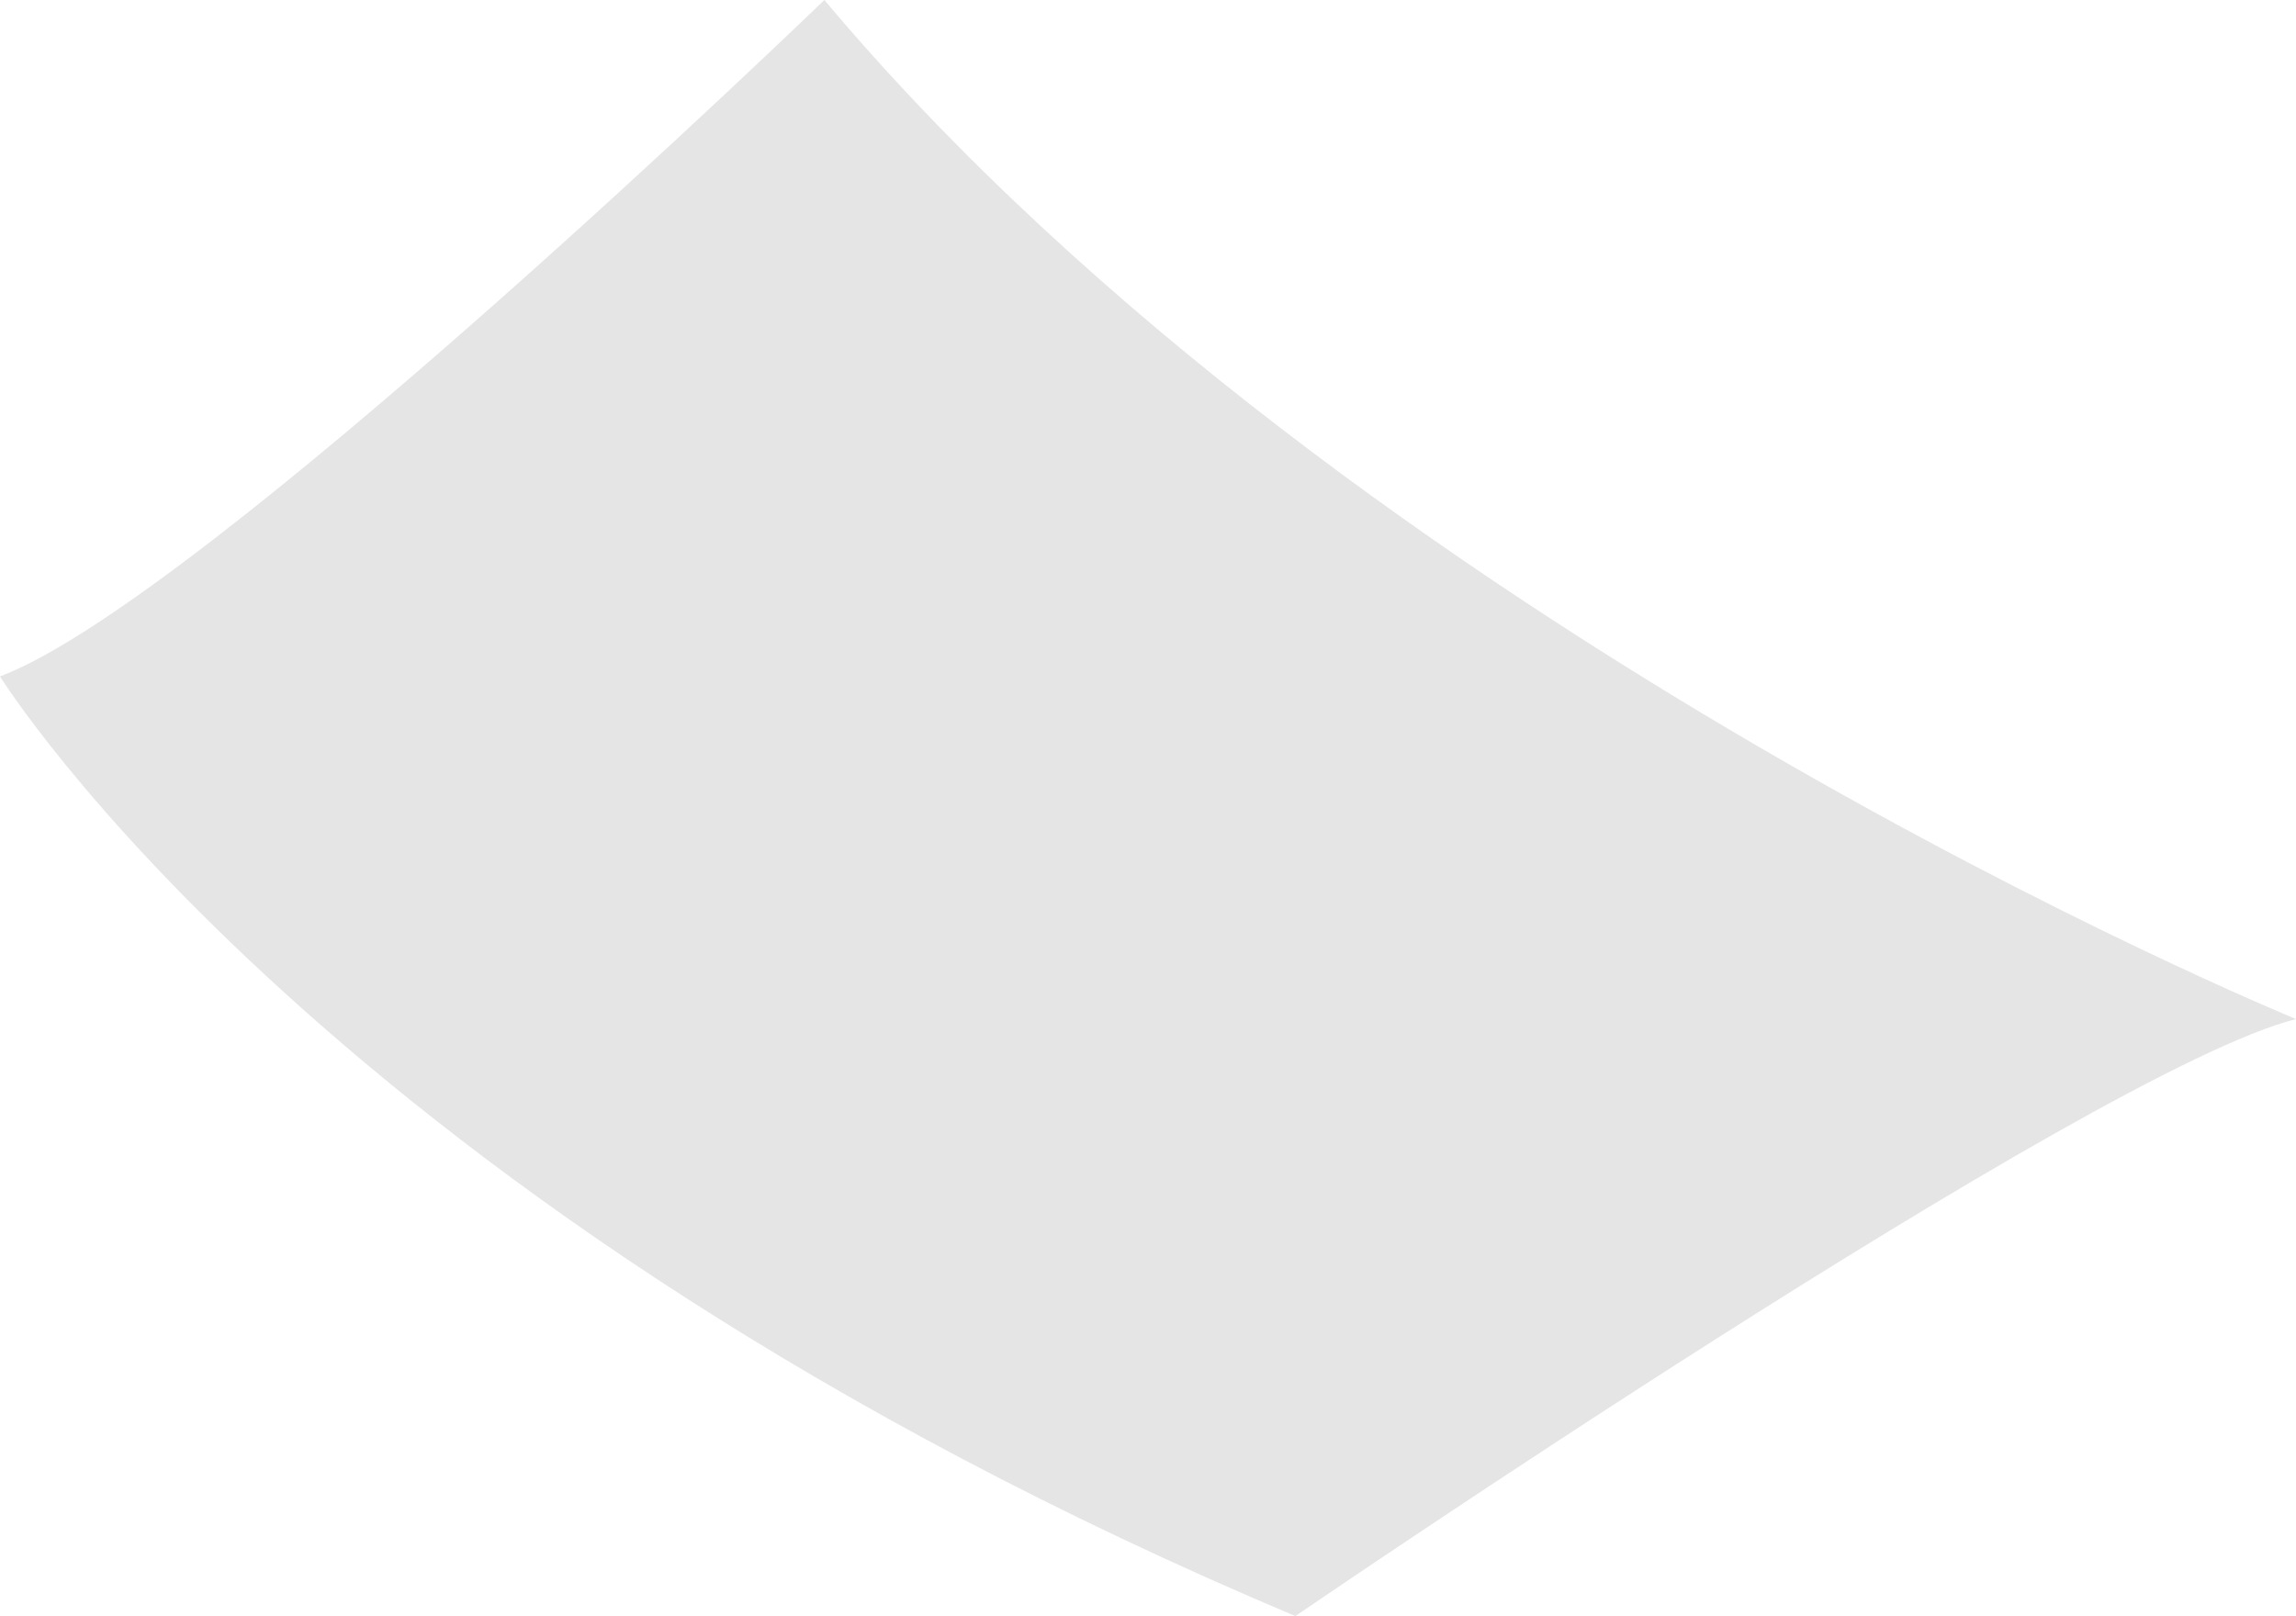 <svg id="Layer_1" data-name="Layer 1" xmlns="http://www.w3.org/2000/svg" viewBox="0 0 108.12 76.12"><defs><style>.cls-1{fill:#e5e5e5;fill-rule:evenodd;}</style></defs><title>Untitled-3</title><path class="cls-1" d="M108.12,48S63.94,29.91,38.82,0C38.82,0,9.57,28.27,0,31.86c0,0,15.55,25.12,61,44.26C61,76.12,98.55,50.41,108.12,48Z"/></svg>